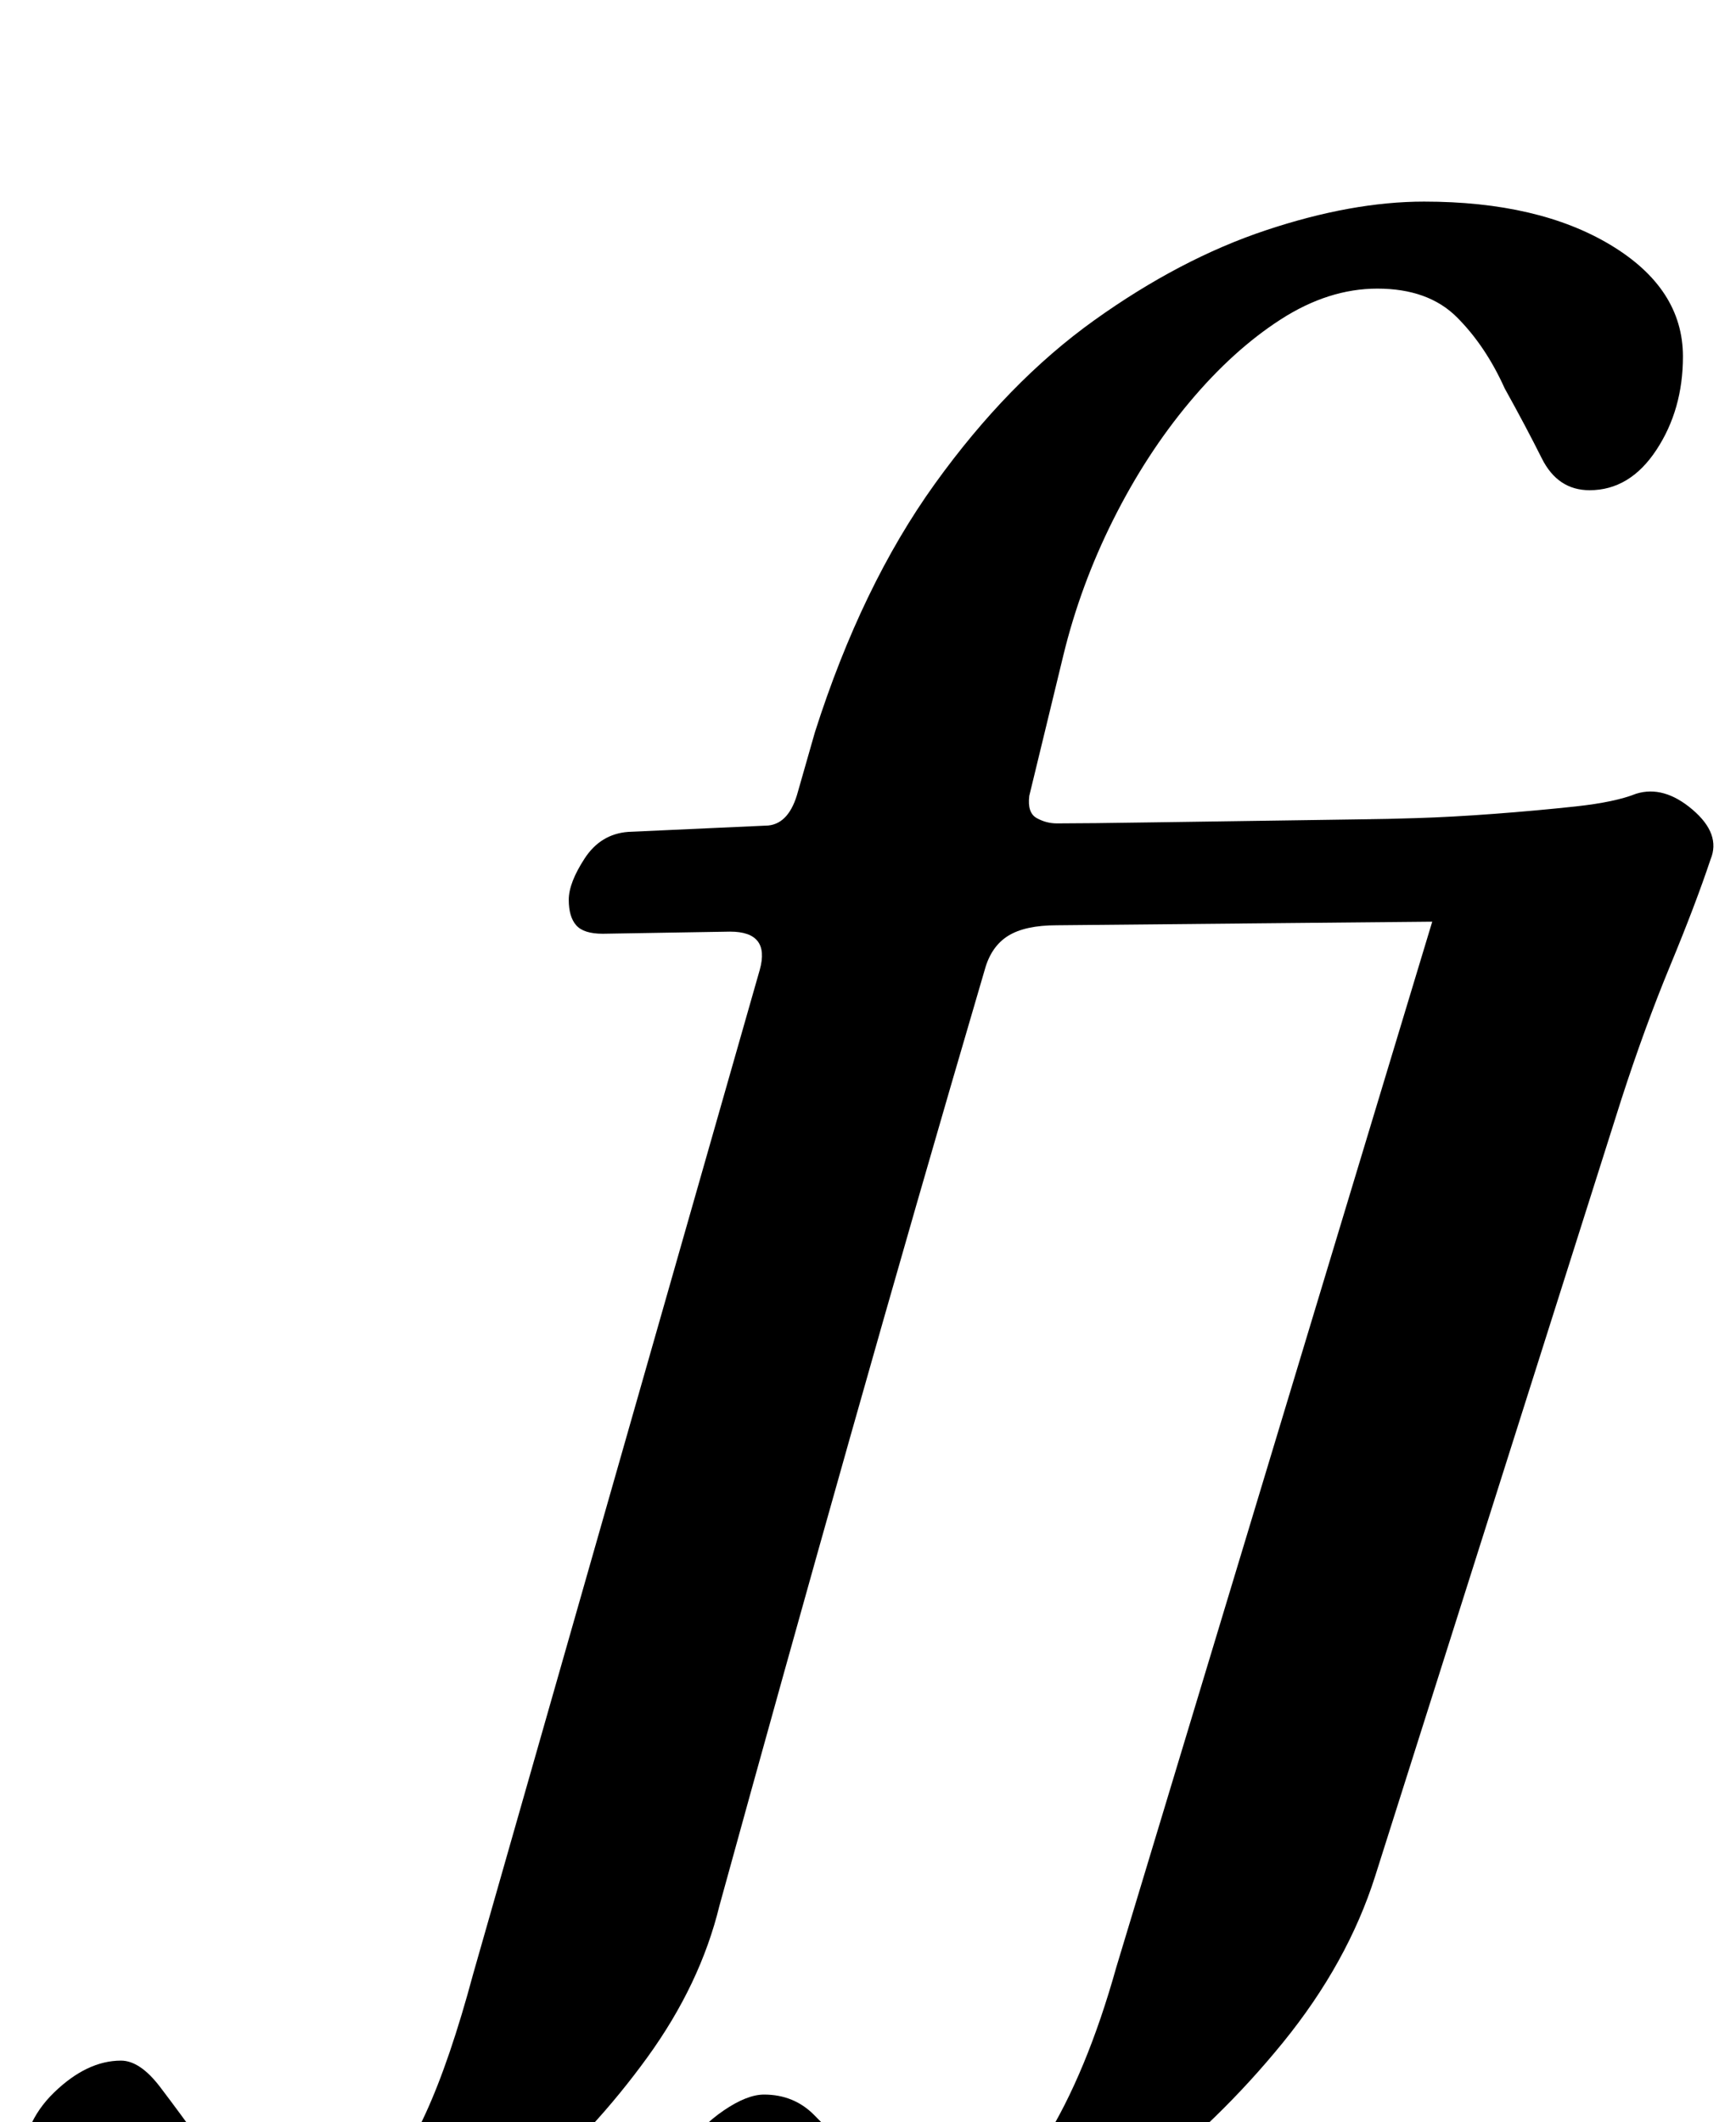 <?xml version="1.0" standalone="no"?>
<!DOCTYPE svg PUBLIC "-//W3C//DTD SVG 1.1//EN" "http://www.w3.org/Graphics/SVG/1.1/DTD/svg11.dtd" >
<svg xmlns="http://www.w3.org/2000/svg" xmlns:xlink="http://www.w3.org/1999/xlink" version="1.1" viewBox="-208 0 818 1000">
  <g transform="matrix(1 0 0 -1 0 800)">
   <path fill="currentColor"
d="M-82 -291q-59 0 -87.5 20.5t-28.5 47.5q0 22 15.5 37t31.5 15q9 0 18.5 -12.5t19.5 -26.5q11 -13 22.5 -24.5t30.5 -11.5q16 0 28.5 12.5t24 37.5t22.5 66l135 473q5 18 -14 18l-60 -1q-9 0 -12.5 4t-3.5 12t7.5 19.5t20.5 12.5l66 3q10 1 14 16l8 28q22 69 56.5 117
t75 77t81 42.5t74.5 13.5q54 0 88 -20.5t34 -52.5q0 -25 -12.5 -44t-31.5 -19q-15 0 -22.5 15t-17.5 33q-9 20 -22.5 33.5t-37.5 13.5q-23 0 -45.5 -14.5t-43 -39t-36 -55.5t-23.5 -64l-16 -66q-1 -8 3.5 -10.5t9.5 -2.5q14 0 46 0.5t69 1t68 1t44 0.5q9 0 9 -13
q0 -5 -4 -13.5t-10.5 -15.5t-12.5 -7l-209 -2q-15 0 -23 -5t-11 -16q-32 -109 -63.5 -220.5t-61.5 -220.5q-9 -37 -34 -71.5t-57 -62t-64 -43.5t-58 -16zM194 -290q-46 0 -68 16t-21 35q1 14 9 25.5t19 19t19 7.5q14 0 23.5 -9.5t18.5 -19.5q8 -10 18.5 -17.5t25.5 -7.5
q26 0 46 32t34 82l155 513l-35 28q5 0 21.5 0.5t36.5 2t38.5 3.5t28.5 6q13 4 26.5 -7.5t8.5 -23.5q-7 -21 -19 -50t-23 -63l-116 -366q-13 -41 -43.5 -78.5t-68 -66t-73.5 -45t-61 -16.5z" />
  </g>

</svg>

